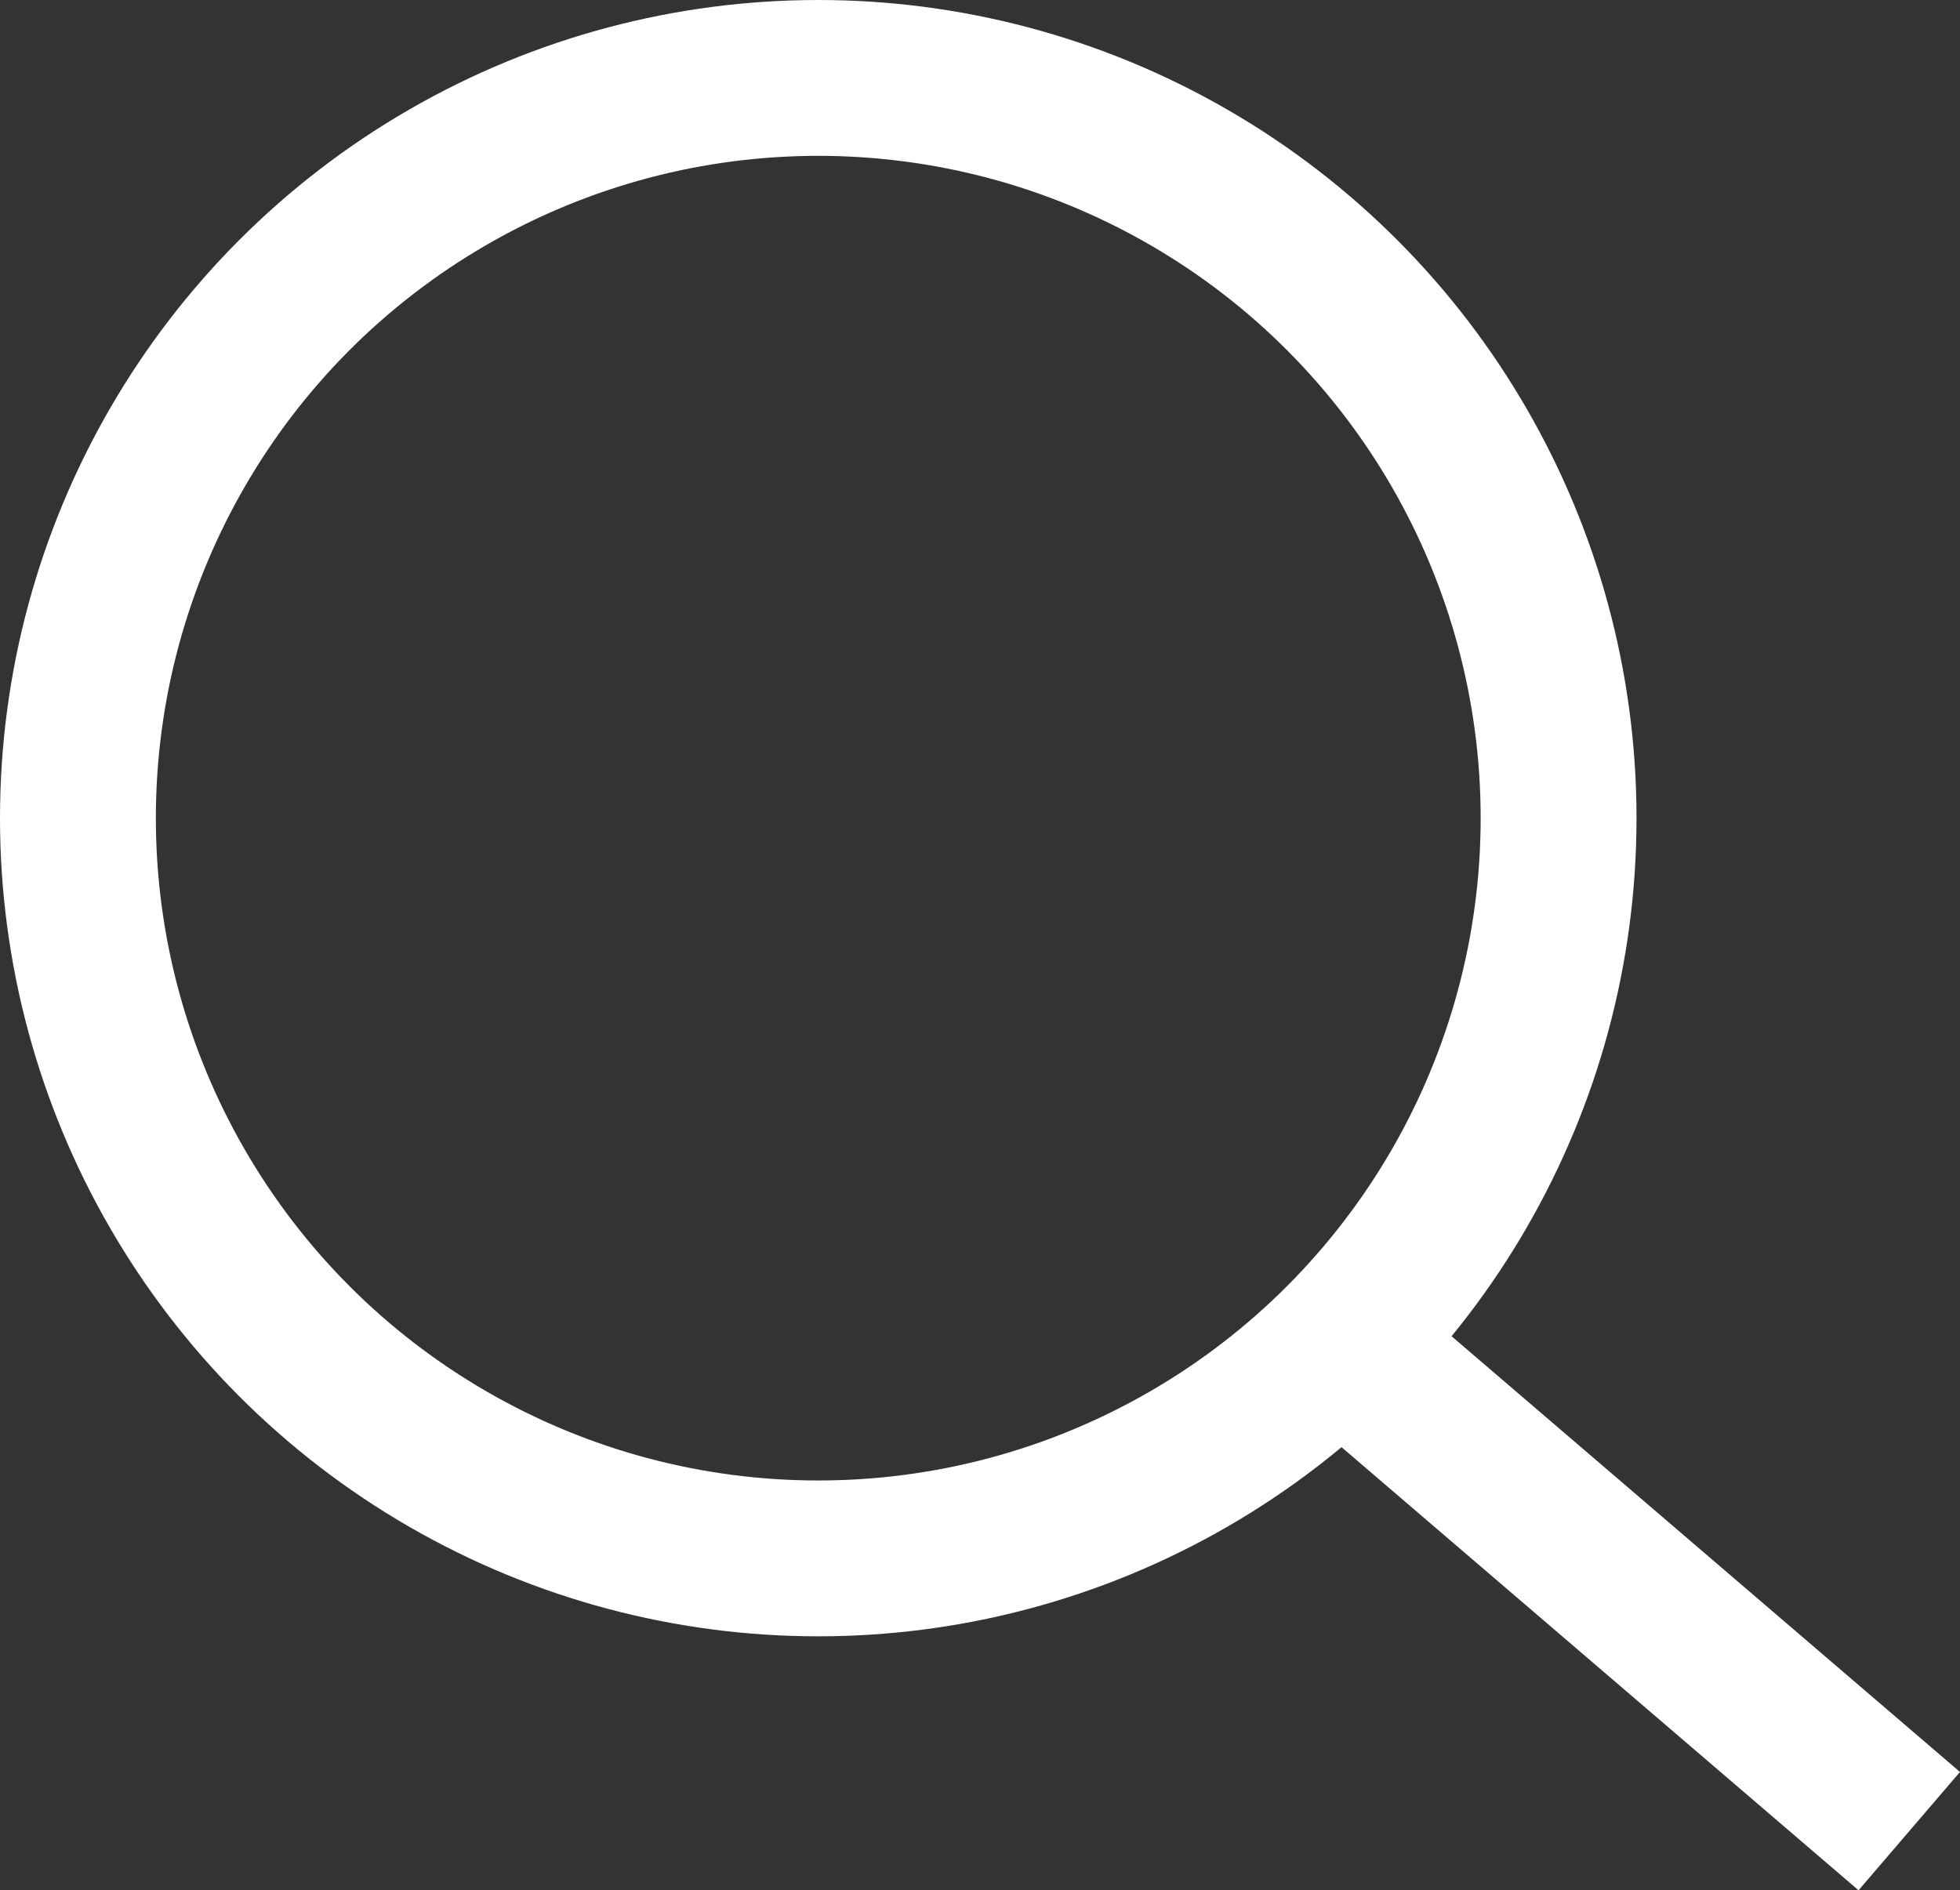 <svg xmlns="http://www.w3.org/2000/svg" width="25.151" height="24.259" viewBox="0 0 25.151 24.259">
  <rect x="0" y="0" width="25.151" height="24.259" fill="#333333" stroke="none"/>
  <g id="Group_3" data-name="Group 3" transform="translate(-334 -11)">
    <g id="Ellipse_1" data-name="Ellipse 1" transform="translate(334 11)" fill="none" stroke="#fff" stroke-width="2">
      <circle cx="10.5" cy="10.5" r="10.5" stroke="none"/>
      <circle cx="10.5" cy="10.5" r="9.5" fill="none"/>
    </g>
    <line id="Line_4" data-name="Line 4" x1="7" y1="6" transform="translate(351.5 28.5)" fill="none" stroke="#fff" stroke-width="2"/>
  </g>
</svg>
